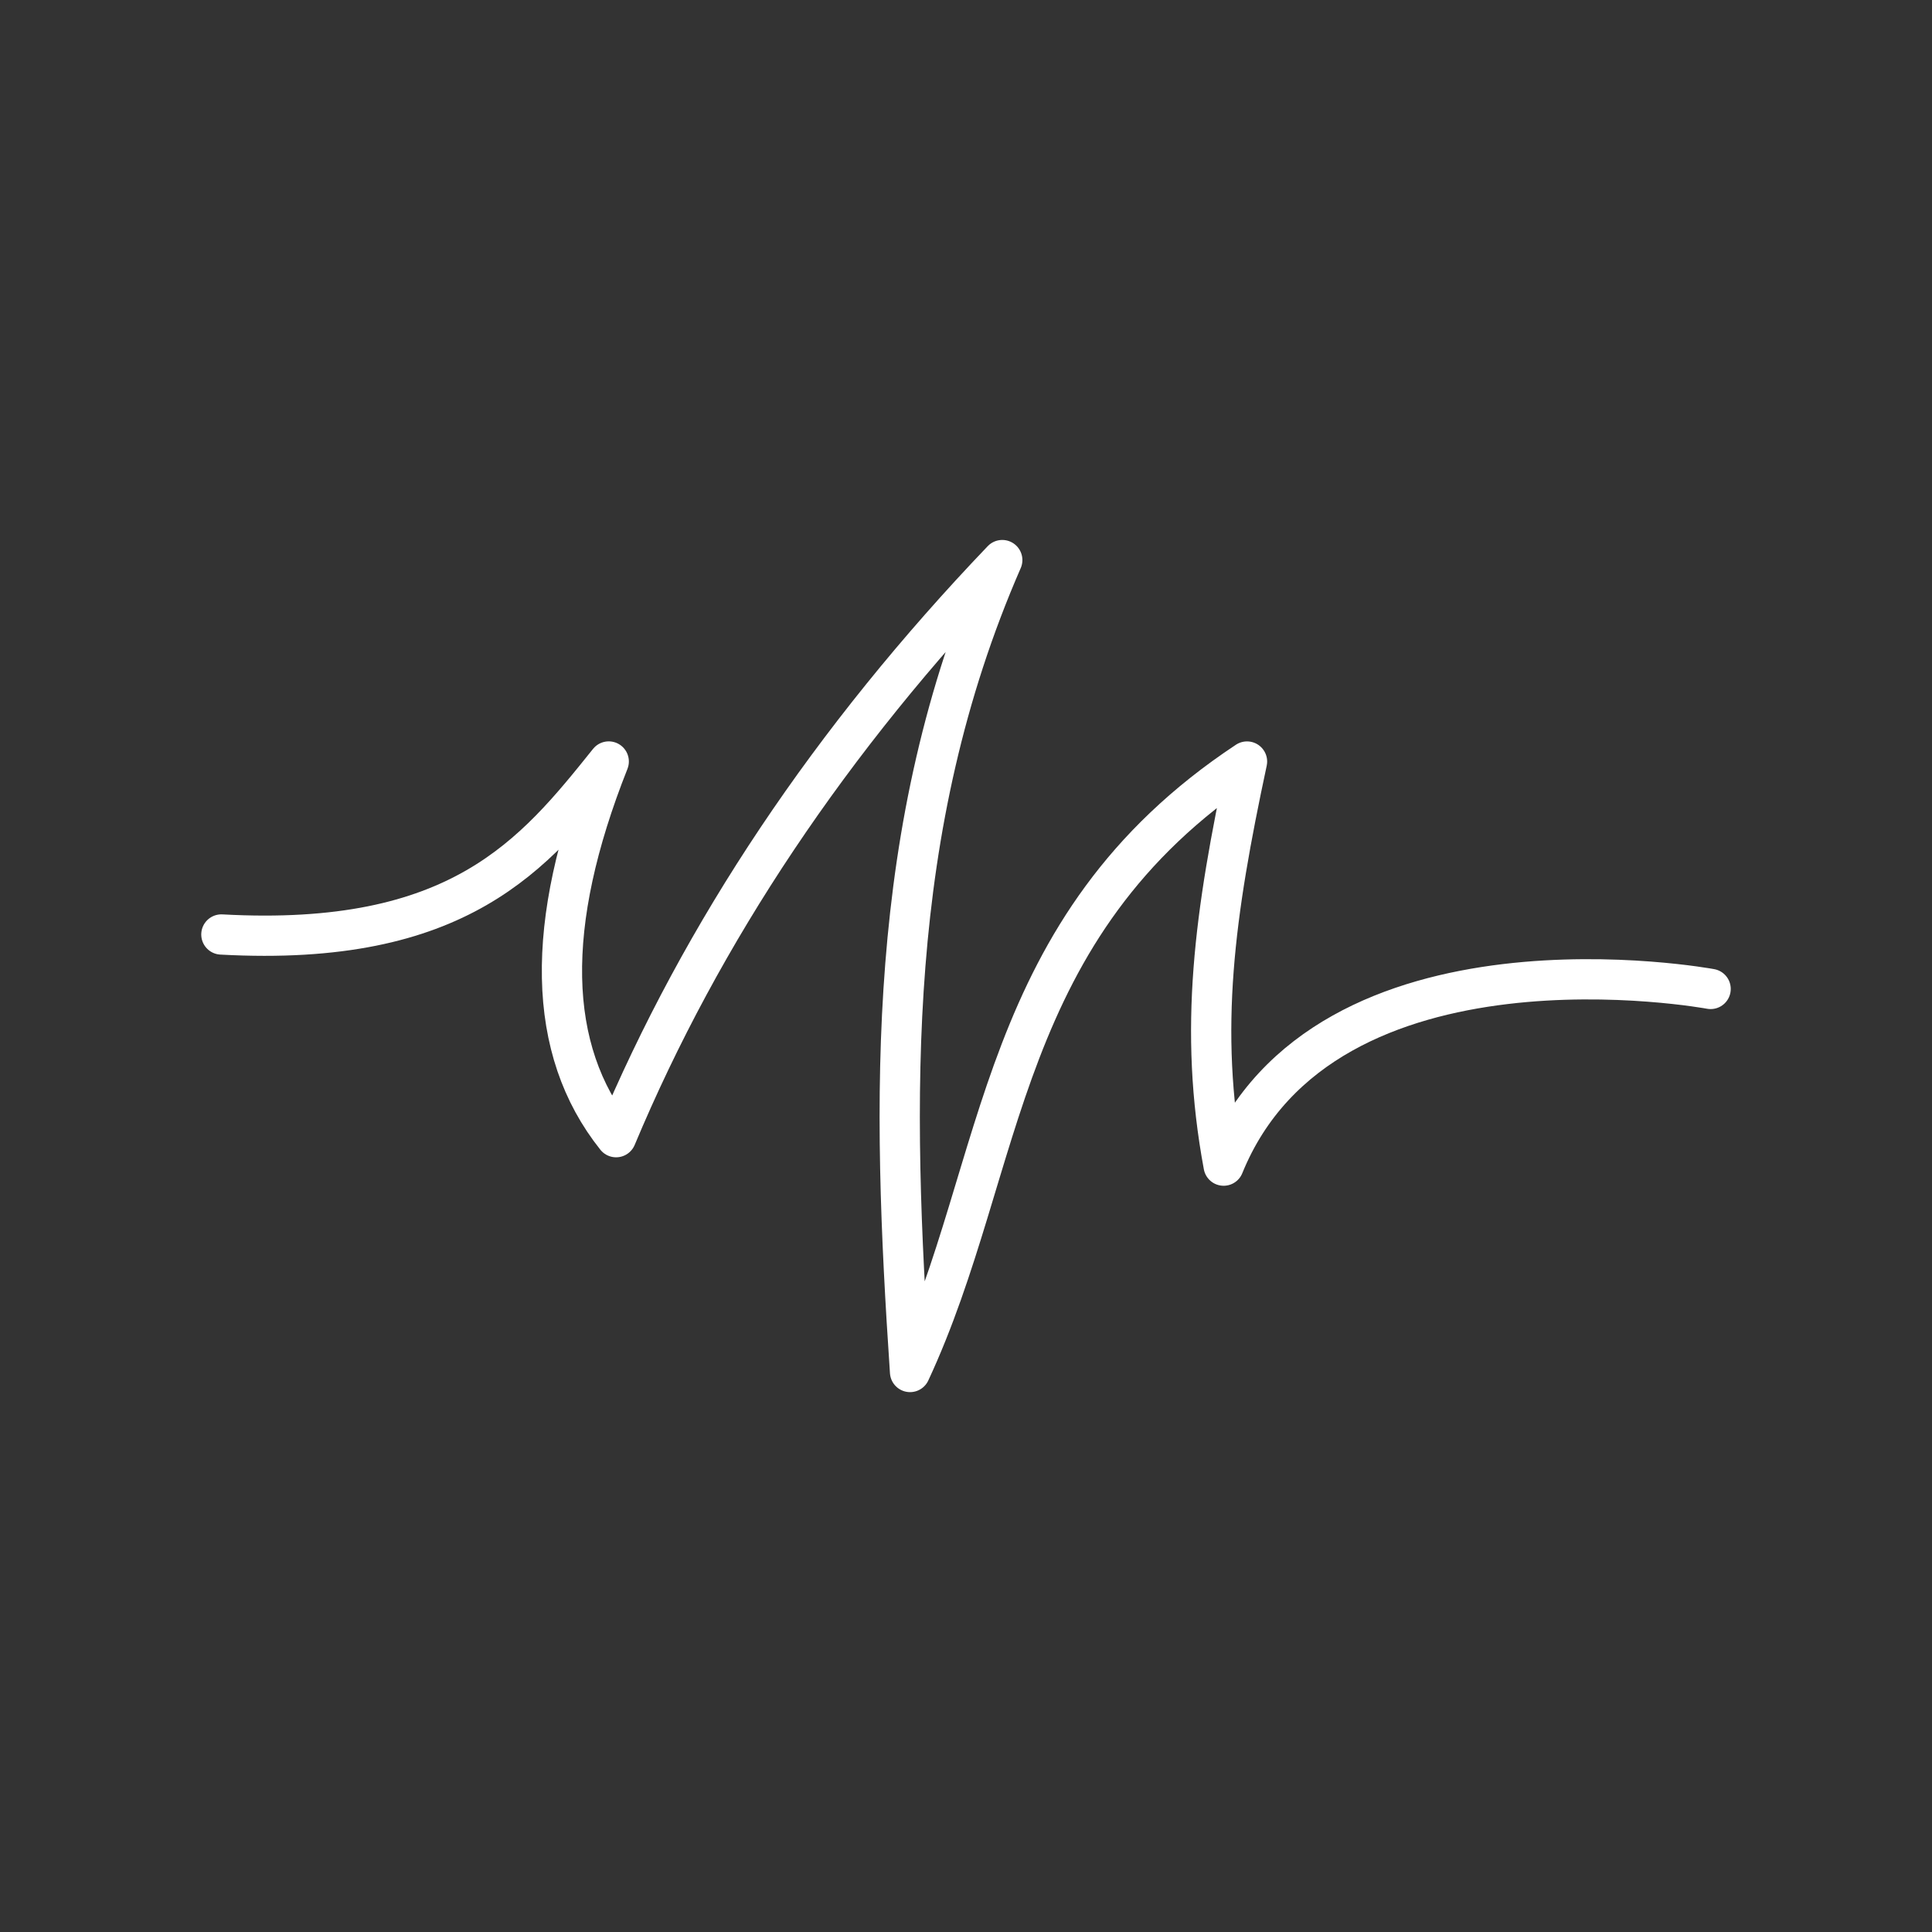 <?xml version="1.0" encoding="UTF-8" standalone="no"?>
<svg
   id="Layer_1"
   data-name="Layer 1"
   version="1.1"
   viewBox="0 0 48 48"
   xml:space="preserve"
   xmlns="http://www.w3.org/2000/svg"
   xmlns:svg="http://www.w3.org/2000/svg"><rect x="0" y="0" width="48" height="48" fill="#333333" stroke="none"/><defs
     id="defs1"><style
       id="style1">
      .cls-1 {
        fill: none;
        stroke: #fff;
        stroke-linecap: round;
        stroke-linejoin: round;
      }
    </style></defs><path
     style="fill:none;stroke:#ffffff;stroke-width:1;stroke-linecap:round;stroke-linejoin:round;stroke-dashoffset:0.5"
     d="m 5.5,23.217 c 5.911,0.324 7.77,-1.985 9.624,-4.298 -1.609,4.053 -1.548,7.164 0.183,9.334 2.139,-5.107 5.337,-9.886 9.594,-14.338 -2.911,6.672 -2.746,13.419 -2.291,20.172 2.403,-5.159 2.118,-11.03 8.372,-15.167 -0.81,3.787 -1.211,6.652 -0.581,10.04 2.511,-6.175 12.099,-4.39 12.099,-4.39"
     id="path1" /></svg>
